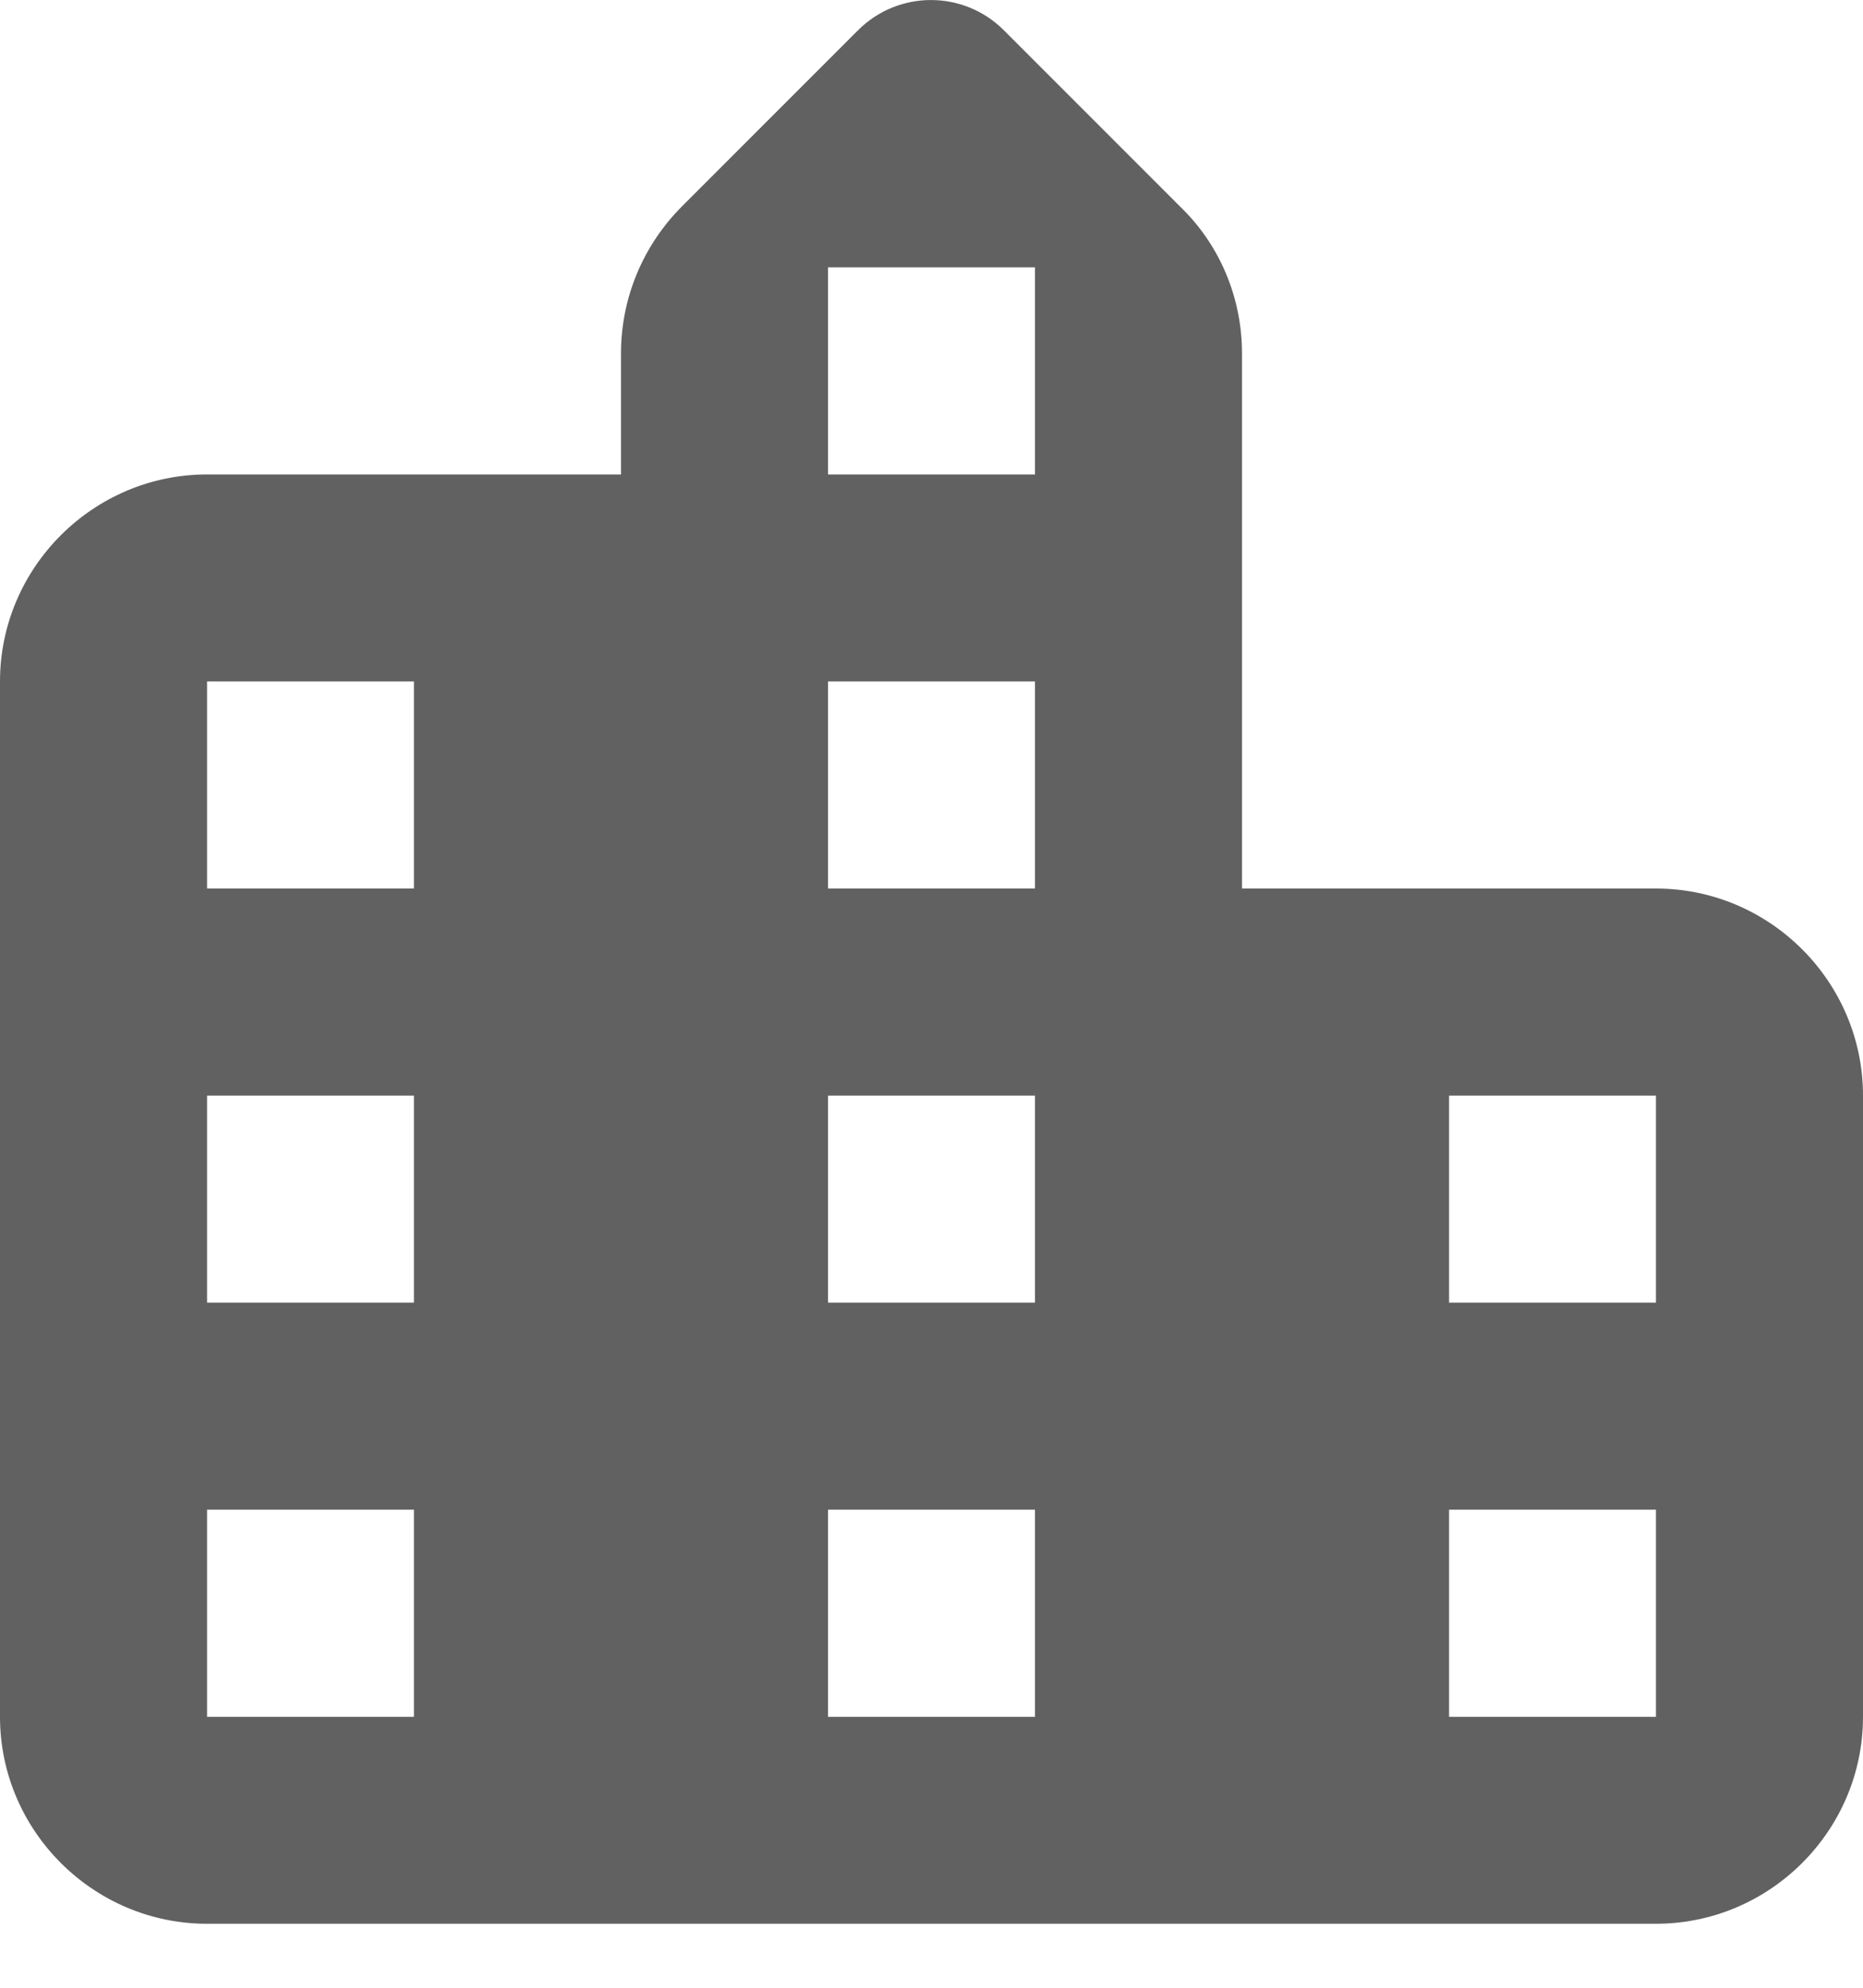 <svg width="15" height="16" viewBox="0 0 15 16" fill="none" xmlns="http://www.w3.org/2000/svg">
<path d="M10 7.152V2.844C10 2.402 9.825 1.977 9.508 1.669L8.083 0.244C7.758 -0.081 7.233 -0.081 6.908 0.244L5.492 1.66C5.175 1.977 5 2.402 5 2.844V3.819H1.667C0.75 3.819 0 4.569 0 5.485V13.819C0 14.735 0.75 15.485 1.667 15.485H13.333C14.25 15.485 15 14.735 15 13.819V8.819C15 7.902 14.25 7.152 13.333 7.152H10ZM3.333 13.819H1.667V12.152H3.333V13.819ZM3.333 10.485H1.667V8.819H3.333V10.485ZM3.333 7.152H1.667V5.485H3.333V7.152ZM8.333 13.819H6.667V12.152H8.333V13.819ZM8.333 10.485H6.667V8.819H8.333V10.485ZM8.333 7.152H6.667V5.485H8.333V7.152ZM8.333 3.819H6.667V2.152H8.333V3.819ZM13.333 13.819H11.667V12.152H13.333V13.819ZM13.333 10.485H11.667V8.819H13.333V10.485Z" fill="#616161"/>
</svg>
